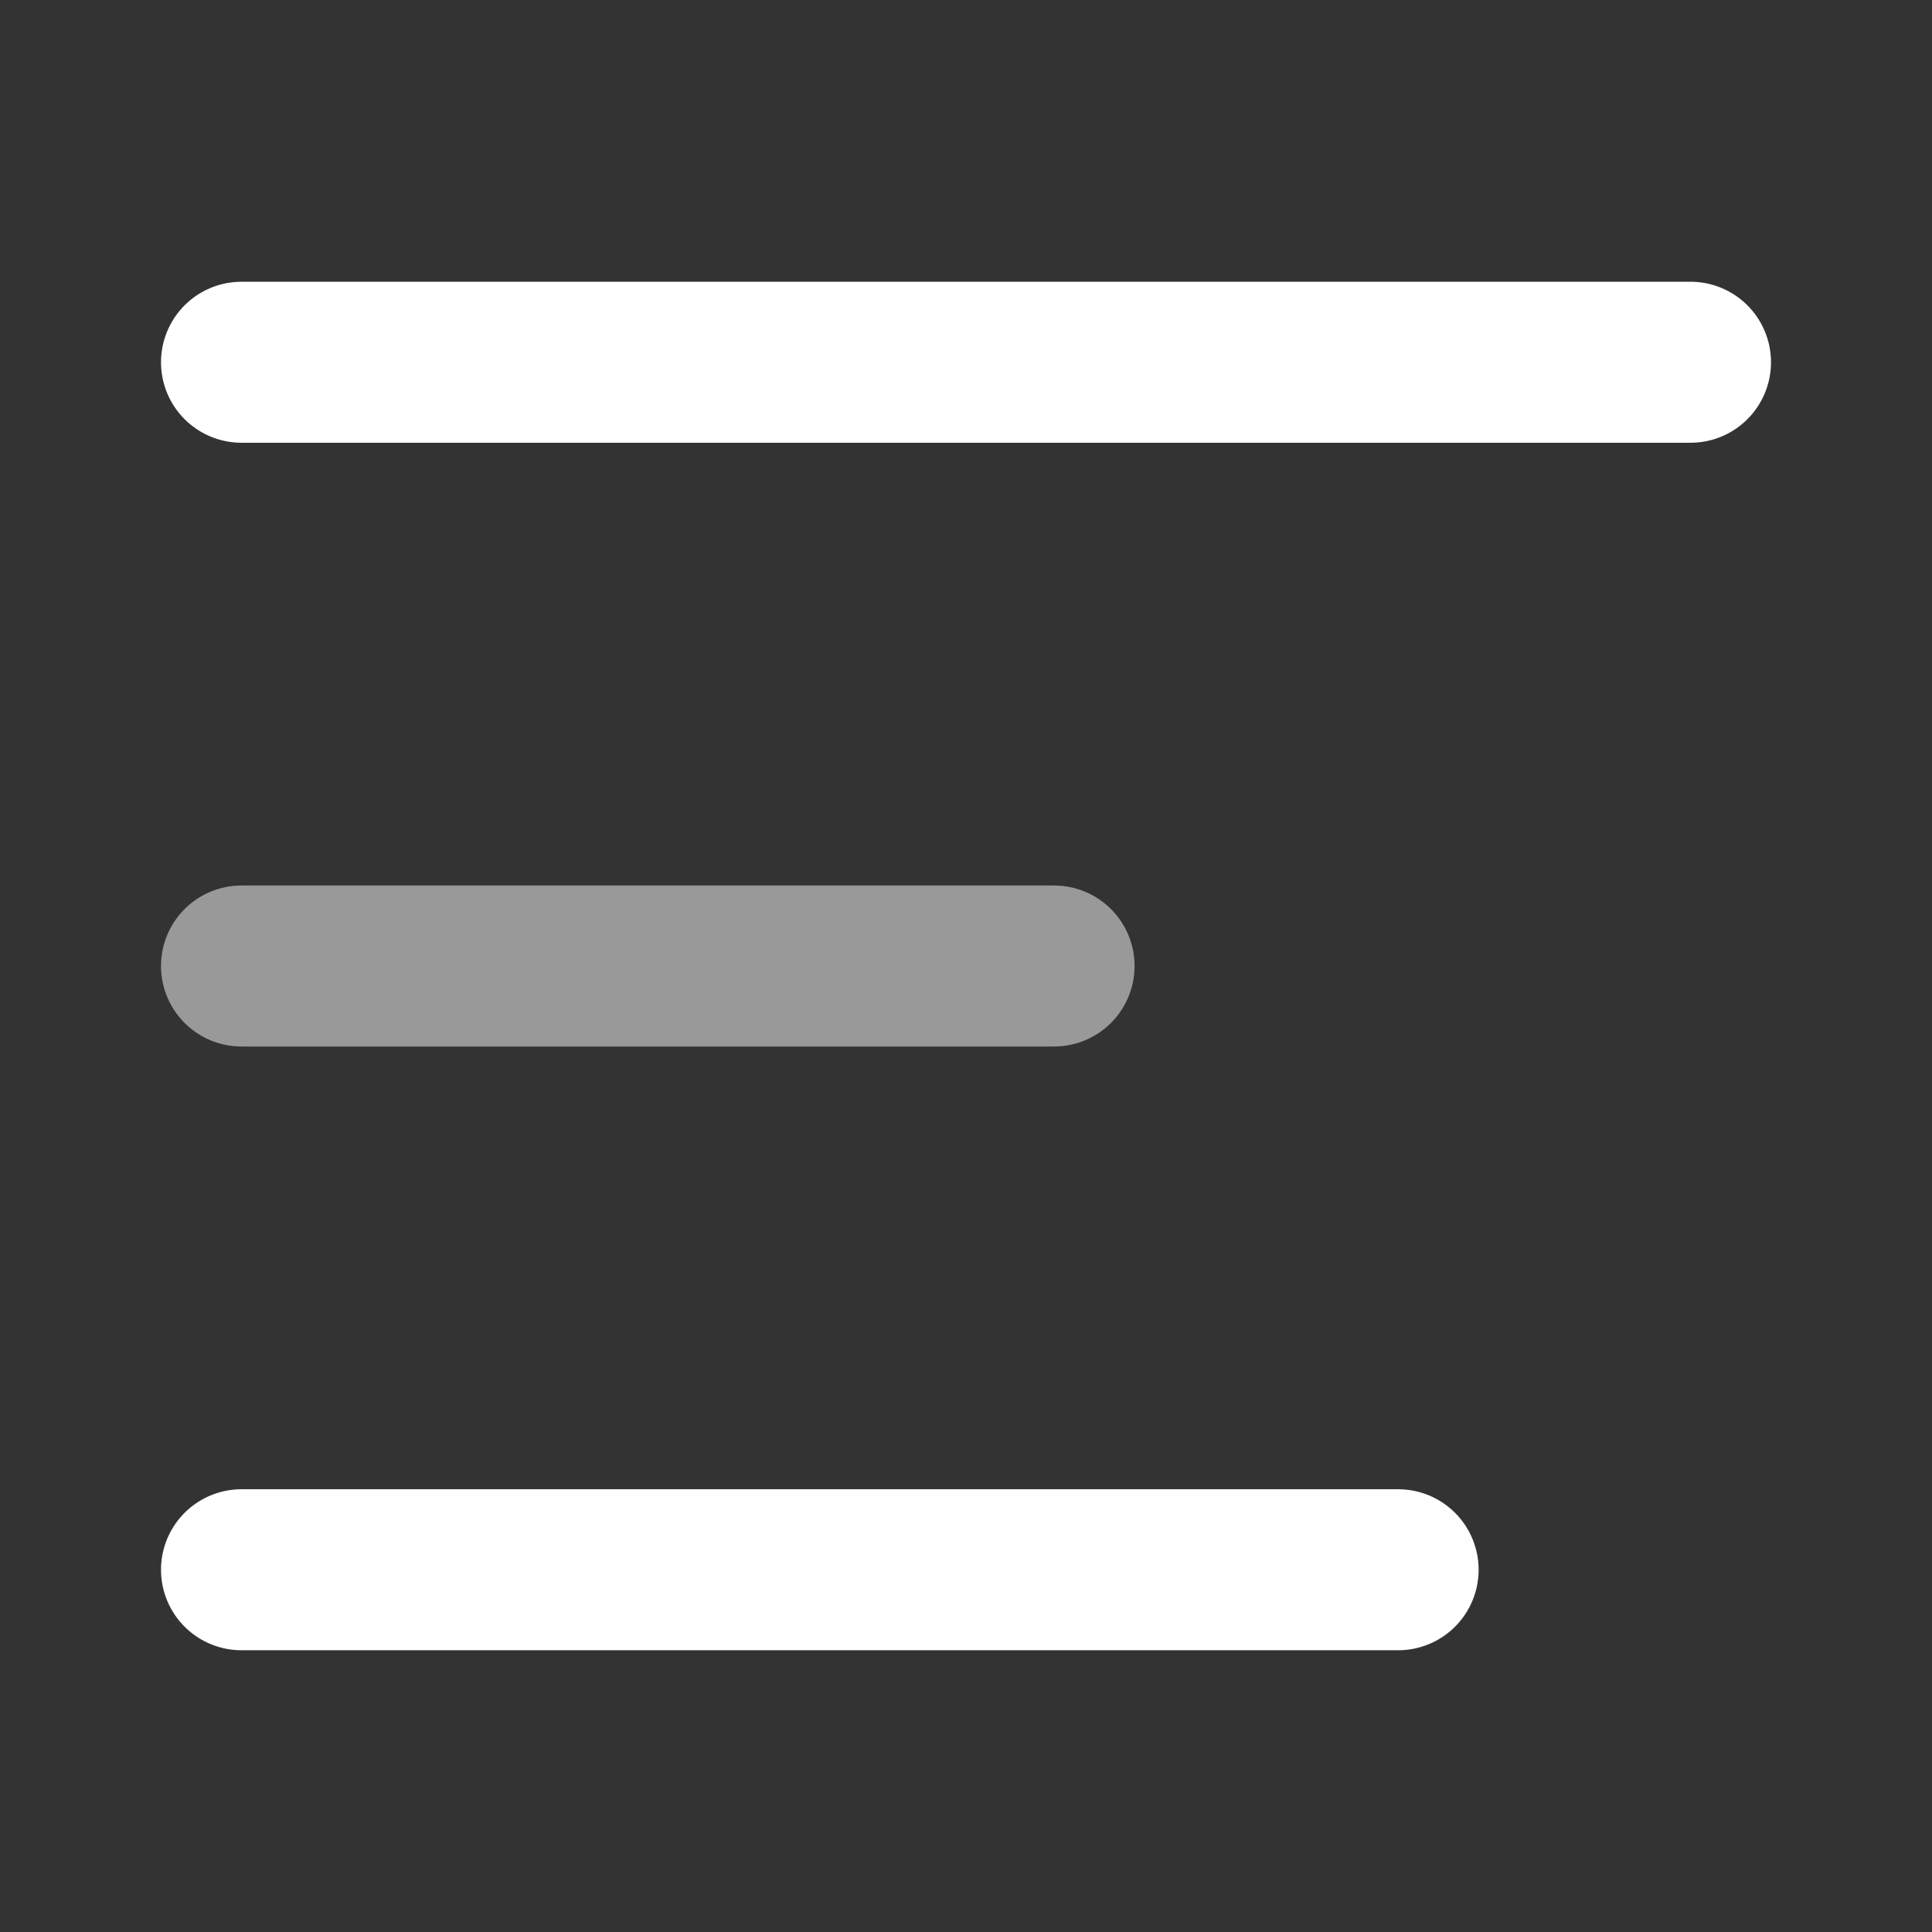 <svg xmlns="http://www.w3.org/2000/svg" width="24" height="24" viewBox="0 0 24 24"><rect x="0" y="0" width="24" height="24" fill="#333333" stroke="none"/><g transform="translate(-108 -188)"><path d="M0,0H18" transform="translate(111 192.5)" fill="none" stroke="#fff" stroke-linecap="round" stroke-linejoin="round" stroke-width="2"/><path d="M0,0H10.094" transform="translate(111 200)" fill="none" stroke="#fff" stroke-linecap="round" stroke-linejoin="round" stroke-width="2" opacity="0.5"/><path d="M0,0H14.368" transform="translate(111 207.5)" fill="none" stroke="#fff" stroke-linecap="round" stroke-linejoin="round" stroke-width="2"/><path d="M0,0H24V24H0Z" transform="translate(132 212) rotate(180)" fill="none" opacity="0"/></g></svg>